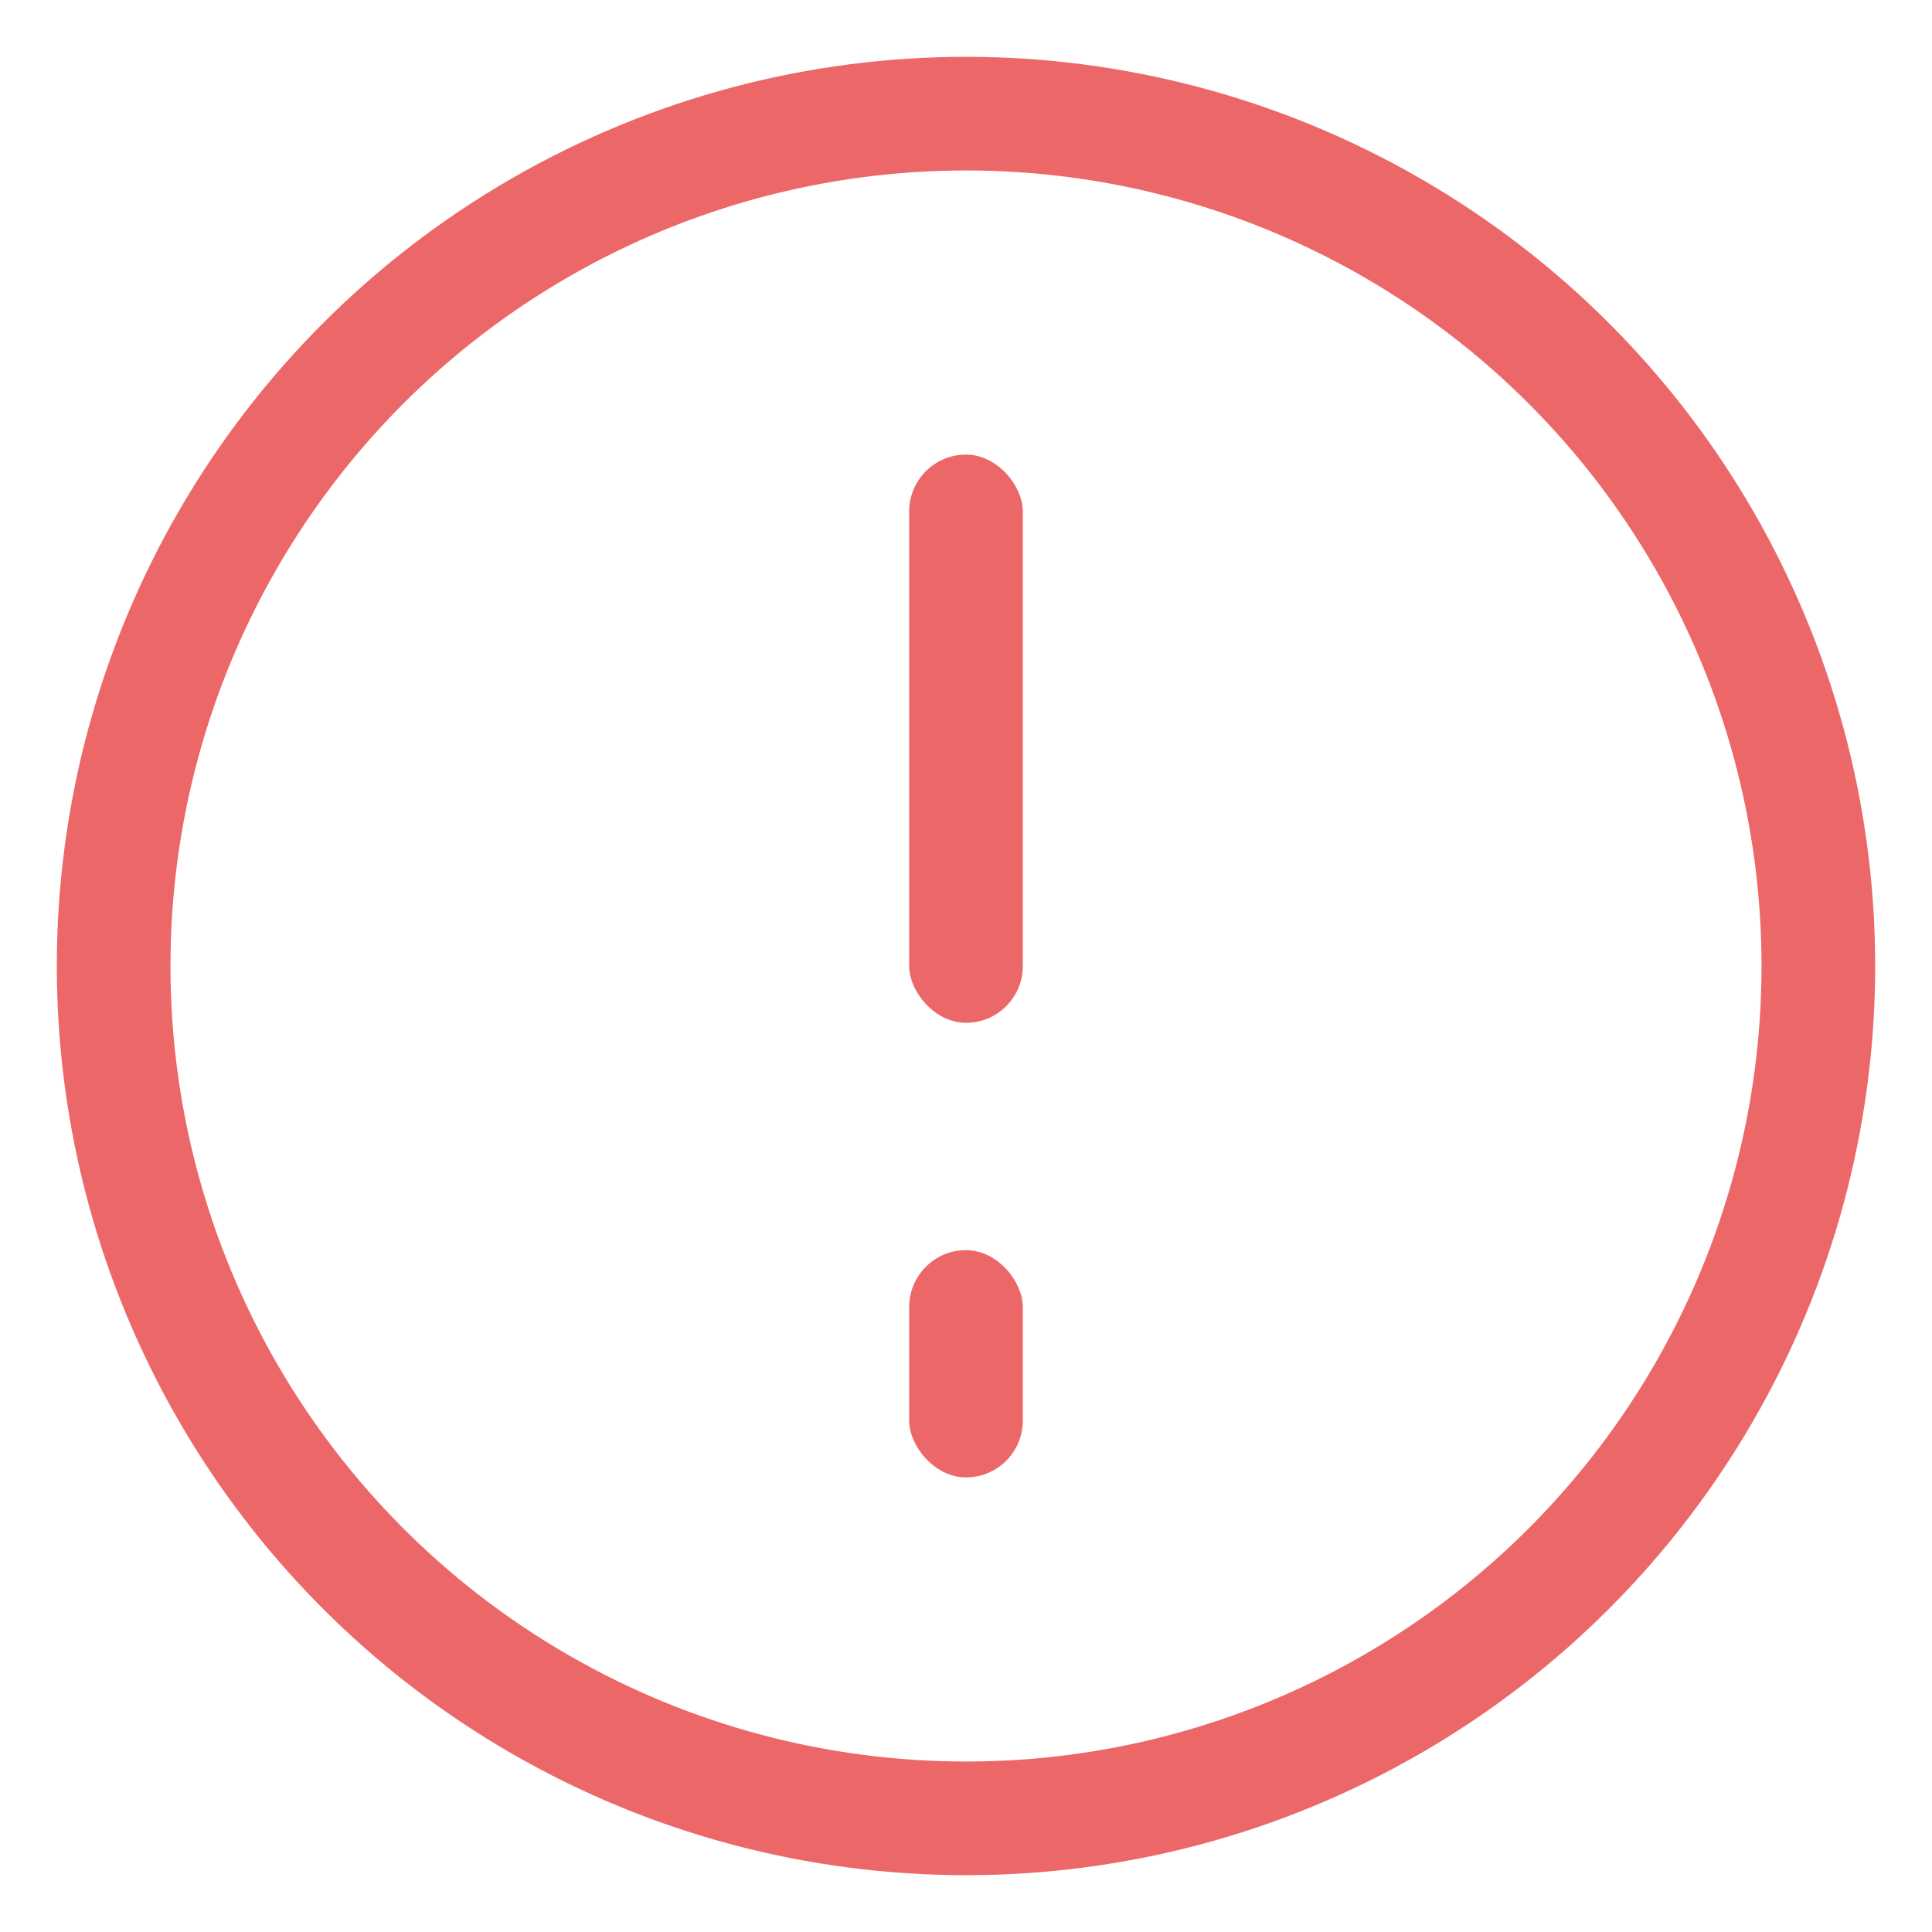 <?xml version="1.0" encoding="UTF-8"?>
<svg width="17px" height="17px" viewBox="0 0 17 17" version="1.1" xmlns="http://www.w3.org/2000/svg" xmlns:xlink="http://www.w3.org/1999/xlink">
    <!-- Generator: sketchtool 58 (101010) - https://sketch.com -->
    <title>76B743E4-0375-4CFA-9EFD-EBE16BC77AD7</title>
    <desc>Created with sketchtool.</desc>
    <g id="🎊-Create-an-Account" stroke="none" stroke-width="1" fill="none" fill-rule="evenodd">
        <g id="2.0.2---Save-Passphrase---Copied-to-clipboard" transform="translate(-762, -441)">
            <g id="Button---Ghost---XS" transform="translate(356, 434)">
                <g id="warning" transform="translate(407, 8)">
                    <circle id="Oval" stroke="#EC6868" cx="7.5" cy="7.5" r="7.5"></circle>
                    <rect id="Rectangle" fill="#EC6868" x="7" y="3" width="1" height="5" rx="0.5"></rect>
                    <rect id="Rectangle" fill="#EC6868" x="7" y="10" width="1" height="2" rx="0.5"></rect>
                </g>
            </g>
        </g>
    </g>
</svg>